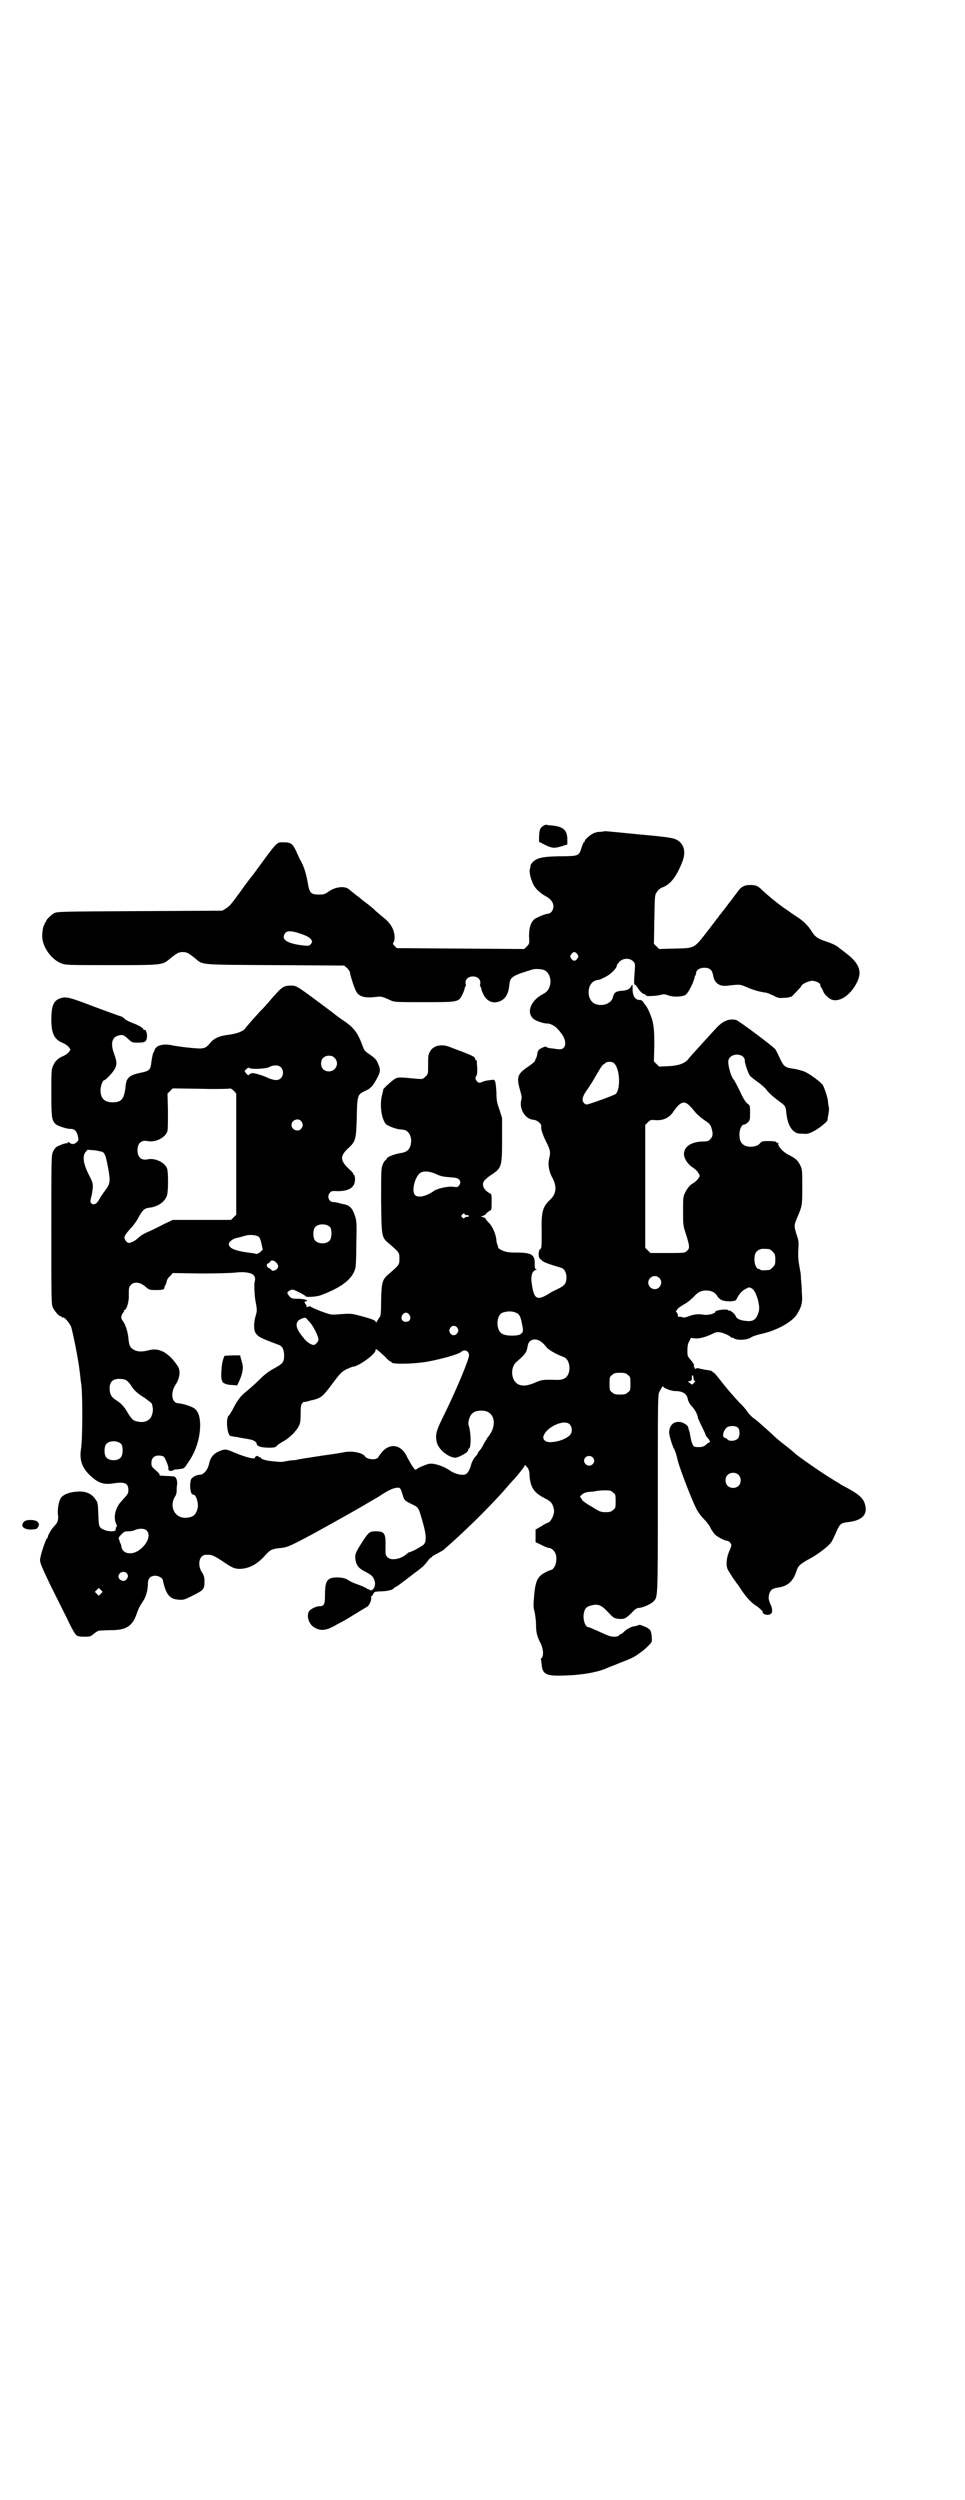<?xml version="1.0" standalone="no"?>
<!DOCTYPE svg PUBLIC "-//W3C//DTD SVG 20010904//EN"
 "http://www.w3.org/TR/2001/REC-SVG-20010904/DTD/svg10.dtd">
<svg version="1.0" xmlns="http://www.w3.org/2000/svg"
 width="1109pt" height="2870pt" viewBox="0 0 1109 2870"
 preserveAspectRatio="xMidYMid meet">
<g transform="translate(0,2870) scale(0.5,-0.5)"
fill="#000000" stroke="none">
<path d="M1249 3844 c-8 -5 -9 -9 -10 -24 l0 -13 14 -7 c16 -8 22 -8 38 -3
l13 4 0 11 c0 23 -10 31 -40 33 -3 0 -6 1 -7 1 -1 1 -5 0 -8 -2z"/>
<path d="M1388 3831 c-1 0 -5 -1 -10 -1 -5 0 -12 -2 -15 -4 -7 -3 -19 -14 -19
-17 0 -2 -1 -3 -2 -3 -1 0 -3 -5 -5 -11 -6 -20 -7 -20 -38 -21 -49 0 -64 -3
-74 -13 -4 -4 -6 -8 -6 -9 1 -1 0 -4 -1 -7 -2 -6 1 -22 8 -36 4 -9 16 -20 27
-26 12 -6 19 -15 19 -24 0 -9 -6 -17 -13 -17 -5 0 -24 -8 -30 -12 -9 -7 -13
-20 -13 -39 1 -17 1 -18 -5 -24 l-6 -6 -146 1 -147 1 -5 5 c-4 4 -4 5 -3 8 2
1 3 7 3 13 -1 16 -8 30 -24 43 -8 6 -15 13 -18 15 -8 8 -18 16 -25 21 -4 3 -8
6 -9 7 -1 1 -7 6 -14 11 -6 5 -14 11 -16 13 -10 7 -31 5 -47 -7 -7 -5 -10 -6
-21 -6 -19 0 -22 4 -26 29 -3 17 -8 35 -16 49 -2 3 -6 12 -10 21 -8 18 -13 21
-29 21 -17 0 -13 4 -70 -74 -10 -12 -23 -30 -30 -40 -7 -9 -15 -21 -19 -25 -3
-5 -9 -10 -14 -13 l-8 -5 -190 -1 c-185 -1 -190 -1 -197 -5 -8 -5 -18 -15 -18
-18 0 -2 -1 -3 -2 -3 -2 0 -2 -1 -1 -1 0 -1 0 -3 -1 -4 -3 -3 -5 -17 -5 -28 1
-24 21 -52 44 -61 11 -4 14 -4 116 -4 118 0 116 0 134 15 16 13 20 15 29 15 9
0 13 -2 28 -14 19 -16 6 -15 184 -16 l159 -1 6 -5 c3 -3 6 -7 7 -9 1 -10 11
-39 15 -46 7 -12 20 -15 46 -12 11 2 16 0 33 -8 9 -4 12 -4 77 -4 80 0 79 0
88 18 3 6 5 12 5 14 0 1 1 3 2 4 1 0 1 4 0 7 -1 9 6 16 17 16 11 0 18 -7 17
-16 -1 -3 -1 -7 0 -7 1 -1 2 -3 2 -4 0 -2 2 -8 5 -14 8 -17 24 -23 40 -15 12
6 18 17 20 39 2 16 7 19 53 33 6 2 20 1 26 -1 12 -5 18 -21 14 -36 -3 -10 -7
-15 -17 -20 -28 -15 -38 -43 -20 -57 6 -5 26 -11 32 -10 5 0 17 -6 21 -11 2
-2 6 -6 8 -9 17 -20 14 -42 -5 -39 -5 0 -12 2 -17 2 -6 1 -10 2 -10 3 0 3 -12
-2 -17 -6 -2 -2 -4 -6 -4 -9 0 -2 -1 -6 -2 -9 -2 -3 -3 -6 -3 -7 0 -2 -7 -8
-16 -14 -25 -17 -27 -24 -19 -53 4 -14 5 -19 3 -24 -5 -20 9 -43 27 -45 9 0
21 -10 19 -16 -1 -5 3 -18 12 -36 9 -18 10 -23 6 -38 -3 -14 0 -30 8 -44 10
-19 9 -36 -5 -49 -18 -17 -21 -28 -20 -74 0 -34 0 -38 -3 -40 -5 -2 -5 -19 -1
-22 1 -1 4 -4 7 -6 4 -3 15 -7 42 -15 7 -2 12 -11 12 -22 0 -13 -4 -19 -19
-26 -6 -3 -15 -7 -19 -10 -27 -17 -35 -15 -40 11 -5 25 -3 38 7 42 3 1 3 2 1
2 -2 0 -3 2 -3 11 1 22 -7 27 -41 27 -20 0 -24 1 -34 5 -6 3 -10 6 -9 6 0 1 0
3 -1 5 -1 2 -3 8 -3 12 -1 14 -9 32 -17 40 -5 5 -8 9 -8 10 0 1 -2 2 -5 3 l-6
2 7 2 c3 2 6 4 6 5 0 1 3 3 6 5 6 3 6 3 6 21 0 17 0 18 -4 20 -16 8 -21 23
-10 32 3 3 9 8 14 11 23 15 24 19 24 80 l0 50 -6 19 c-6 16 -7 23 -7 41 -1 12
-2 23 -3 24 -1 1 -2 3 -1 3 2 2 -24 -1 -28 -4 -7 -3 -10 -3 -14 3 -3 5 -3 6 0
11 2 4 2 8 2 18 -1 7 -1 14 -1 16 -1 1 -1 2 -2 2 -1 0 -2 1 -2 3 0 4 -6 7 -29
16 -11 4 -24 9 -29 11 -20 8 -39 3 -46 -11 -4 -7 -4 -12 -4 -30 0 -21 0 -21
-6 -27 -6 -6 -7 -6 -20 -5 -41 4 -43 4 -50 0 -6 -3 -30 -25 -27 -25 0 0 -1 -4
-2 -9 -7 -23 -3 -57 8 -70 4 -4 22 -11 31 -12 3 0 7 -1 9 -1 13 -1 21 -18 17
-34 -2 -11 -9 -17 -20 -19 -15 -2 -34 -9 -35 -13 -1 -2 -2 -4 -3 -4 -1 0 -4
-4 -6 -9 -4 -9 -4 -13 -4 -84 1 -85 1 -84 19 -99 23 -20 23 -20 23 -34 0 -14
0 -14 -23 -34 -16 -13 -18 -19 -19 -61 0 -27 -1 -37 -3 -39 -2 -2 -4 -6 -6 -9
-2 -4 -3 -5 -3 -3 0 4 -7 7 -37 15 -18 5 -22 5 -38 4 -27 -2 -27 -2 -36 1 -17
5 -39 15 -39 16 0 1 -2 1 -5 0 -3 -1 -5 -2 -5 -1 1 1 1 3 -1 6 -4 5 -4 7 0 7
5 0 3 3 -2 4 -2 1 -11 2 -18 2 -12 0 -14 1 -18 6 -6 7 -6 9 1 13 6 3 7 3 21
-4 8 -4 15 -8 15 -9 0 -3 24 -2 35 2 49 18 74 38 80 63 1 3 2 28 2 56 1 45 1
50 -3 63 -6 18 -12 24 -25 27 -3 0 -9 2 -13 3 -4 1 -9 2 -12 2 -10 0 -15 13
-8 21 3 4 5 5 18 4 27 0 40 9 40 27 0 6 -1 10 -2 10 -1 0 -2 1 -2 3 0 1 -4 6
-10 11 -21 20 -21 30 0 49 15 14 17 20 18 70 1 51 2 52 19 60 14 6 19 13 28
30 8 15 8 19 1 35 -3 7 -7 11 -17 18 -12 8 -14 10 -17 19 -11 30 -19 42 -42
58 -5 3 -19 13 -30 22 -83 62 -80 60 -94 60 -16 0 -21 -4 -42 -28 -10 -12 -20
-23 -22 -25 -7 -6 -40 -44 -41 -46 -4 -6 -21 -12 -38 -14 -19 -2 -34 -8 -42
-19 -11 -13 -15 -14 -44 -11 -14 1 -32 4 -39 5 -25 6 -42 1 -45 -11 0 -1 -1
-3 -3 -6 -1 -3 -3 -12 -4 -20 -2 -19 -5 -21 -24 -25 -25 -5 -33 -11 -35 -28
-3 -32 -9 -40 -30 -40 -19 0 -28 9 -28 28 0 9 5 23 9 23 3 0 20 18 24 26 5 10
5 16 -2 35 -8 22 -5 37 9 41 10 3 14 2 24 -8 9 -8 9 -8 22 -8 17 0 20 2 21 15
0 9 -4 17 -7 14 0 -1 -1 -1 -1 1 0 3 -11 10 -25 15 -8 3 -16 7 -19 10 -3 3 -6
5 -7 5 -1 0 -29 10 -61 22 -60 23 -66 24 -79 20 -16 -5 -21 -18 -21 -49 0 -33
7 -46 27 -54 5 -2 10 -6 13 -9 l4 -6 -4 -6 c-3 -3 -8 -7 -13 -9 -11 -4 -19
-12 -23 -22 -4 -8 -4 -15 -4 -63 0 -58 1 -63 11 -72 6 -4 27 -11 34 -10 8 0
14 -6 16 -17 2 -8 2 -9 -3 -14 -6 -5 -12 -5 -17 0 -2 1 -3 1 -3 0 0 -1 -1 -2
-3 -2 -5 0 -20 -6 -24 -9 -2 -2 -5 -6 -7 -10 -4 -8 -4 -14 -4 -179 0 -151 0
-171 3 -178 4 -9 14 -21 18 -21 2 0 3 -1 3 -2 0 -1 1 -2 2 -1 4 2 17 -14 20
-23 8 -32 17 -81 19 -100 1 -6 2 -20 4 -32 3 -25 3 -125 -1 -148 -4 -27 4 -46
28 -66 15 -12 27 -15 46 -12 26 4 35 1 35 -15 0 -9 -1 -9 -15 -25 -15 -15 -20
-38 -13 -53 2 -3 2 -6 1 -7 -2 -1 -2 -2 -2 -6 0 -5 -13 -5 -23 -2 -16 6 -16 7
-17 37 -1 25 -1 27 -7 35 -9 13 -23 19 -43 17 -16 -1 -29 -6 -35 -13 -5 -6 -9
-23 -8 -38 2 -14 0 -20 -10 -30 -6 -7 -13 -19 -13 -23 0 -1 -1 -3 -2 -3 -3 -2
-16 -41 -16 -50 0 -7 5 -18 23 -56 13 -26 31 -62 40 -80 8 -18 18 -35 20 -36
3 -3 8 -4 18 -4 14 0 15 0 23 7 5 4 10 7 13 7 2 0 14 1 26 1 35 0 49 9 59 37
4 12 6 16 15 30 7 10 11 27 11 40 0 12 6 18 17 18 7 0 16 -5 17 -9 7 -34 16
-45 37 -46 11 -1 13 0 33 10 24 12 26 14 26 32 0 10 -1 13 -6 21 -11 17 -6 40
9 40 13 1 17 -1 36 -13 26 -18 31 -20 47 -19 19 2 35 11 51 28 13 15 17 17 32
19 22 2 24 3 84 35 20 11 90 50 114 64 10 6 20 12 22 13 2 1 9 5 15 9 20 13
29 17 38 18 8 1 9 -1 14 -18 3 -11 5 -12 21 -20 15 -7 15 -7 24 -39 8 -27 10
-44 4 -52 -2 -4 -30 -19 -34 -19 -1 0 -3 -1 -5 -3 -14 -13 -36 -17 -45 -9 -5
5 -5 6 -5 23 1 33 -2 37 -23 37 -13 0 -16 -2 -30 -24 -15 -23 -18 -29 -16 -41
2 -13 7 -20 23 -28 15 -8 18 -11 21 -21 4 -12 -5 -26 -12 -20 -2 1 -3 2 -3 1
0 -1 -1 0 -3 2 -2 1 -10 5 -18 8 -9 3 -19 7 -23 10 -6 4 -11 6 -22 7 -27 1
-33 -5 -33 -39 0 -23 -2 -27 -13 -27 -8 0 -21 -7 -24 -12 -6 -11 0 -30 13 -37
15 -9 28 -7 53 8 12 6 24 13 27 15 11 7 38 23 41 25 5 2 11 18 9 21 -1 1 -1 2
0 2 1 0 3 3 5 6 2 5 3 5 13 6 17 0 31 3 34 7 2 2 5 4 8 5 4 3 35 26 37 28 1 1
4 3 8 6 4 3 8 6 9 7 2 2 4 3 4 3 1 1 5 5 9 10 4 5 8 10 9 11 2 0 4 2 5 4 2 1
7 4 13 7 5 3 11 6 12 7 1 1 9 8 17 15 44 39 105 100 134 135 4 4 7 8 8 9 6 5
28 33 28 35 0 2 2 1 5 -3 4 -5 6 -9 6 -19 2 -29 11 -41 35 -53 14 -7 17 -11
20 -21 2 -7 2 -11 0 -17 -2 -8 -9 -18 -12 -18 -1 0 -8 -3 -15 -8 l-14 -8 0
-14 0 -15 13 -6 c7 -4 15 -7 17 -7 7 0 15 -8 17 -17 3 -15 -3 -32 -12 -34 -2
0 -8 -3 -14 -6 -18 -10 -22 -21 -25 -61 -1 -13 -1 -20 2 -30 1 -6 3 -19 3 -27
0 -17 2 -28 10 -43 7 -13 8 -30 3 -35 -2 -1 -2 -3 -2 -3 1 -1 1 -6 2 -12 2
-23 11 -27 55 -25 39 1 76 8 95 17 2 1 16 6 30 12 29 11 34 14 46 23 11 7 27
23 27 26 1 8 -1 22 -3 25 -1 2 -5 5 -8 7 -16 7 -16 7 -21 5 -2 -1 -6 -2 -8 -2
-5 0 -19 -7 -24 -13 -3 -3 -6 -5 -7 -5 -1 0 -3 -1 -4 -3 -4 -4 -17 -4 -26 0
-8 3 -11 5 -32 14 -6 3 -12 5 -13 5 -7 0 -13 19 -10 32 2 11 7 16 18 18 15 4
23 0 38 -16 12 -13 14 -14 24 -15 12 -1 16 0 30 14 6 7 12 11 15 11 10 0 30 9
36 16 9 10 9 8 9 245 0 200 0 228 3 234 5 10 9 16 9 14 0 -4 19 -11 28 -11 17
0 27 -6 29 -19 1 -5 4 -10 8 -15 7 -6 15 -21 15 -27 0 -1 4 -10 9 -20 5 -10 9
-19 9 -20 0 -1 2 -4 5 -7 5 -6 6 -10 3 -10 -1 0 -4 -2 -7 -5 -5 -5 -13 -7 -26
-5 -4 0 -8 11 -10 23 -1 6 -2 13 -3 14 -1 2 -1 3 -2 7 0 5 -11 12 -19 13 -15
2 -25 -8 -25 -25 0 -6 8 -32 11 -36 2 -3 6 -15 8 -24 2 -13 32 -92 43 -113 3
-7 11 -18 17 -24 6 -6 13 -15 15 -19 2 -5 7 -12 10 -16 5 -6 24 -16 30 -16 2
0 5 -2 7 -5 3 -5 3 -5 -3 -19 -7 -17 -8 -35 -2 -44 2 -3 6 -10 10 -16 4 -6 8
-11 9 -13 1 -1 5 -6 8 -11 12 -19 24 -32 34 -39 10 -6 21 -17 18 -17 -1 0 0
-1 2 -3 3 -3 12 -4 16 -1 5 2 5 13 0 22 -5 12 -5 15 -3 24 3 10 8 13 21 15 22
3 35 15 42 39 4 11 8 15 30 27 19 10 42 28 49 37 3 4 8 15 12 24 8 19 11 21
26 23 31 3 46 16 41 37 -3 18 -15 28 -54 48 -2 1 -6 4 -9 6 -3 1 -10 6 -15 9
-19 11 -81 54 -85 59 -1 1 -10 9 -22 18 -12 9 -22 18 -24 20 -16 15 -41 37
-44 39 -5 3 -14 11 -19 19 -3 4 -10 13 -17 19 -16 17 -33 37 -46 54 -7 9 -13
16 -14 16 -1 -1 -2 0 -2 1 0 2 -7 4 -18 5 -4 1 -8 2 -10 2 -5 2 -9 2 -12 0 -2
-1 -2 -1 -1 1 1 1 0 2 -1 2 -1 0 -1 2 -1 4 1 2 -2 7 -7 13 -8 9 -8 10 -8 22 0
9 1 16 4 21 l4 8 10 -1 c10 -1 25 3 45 13 3 1 8 2 11 1 9 -1 26 -9 26 -12 0
-1 1 -1 1 0 1 0 4 0 6 -2 8 -5 30 -4 39 2 4 3 14 6 27 9 35 8 72 29 81 48 9
15 11 26 9 46 0 9 -1 23 -2 31 0 8 -1 17 -2 20 -4 22 -5 31 -4 48 1 16 1 20
-4 34 -6 20 -6 21 0 36 13 31 13 29 13 73 0 39 0 41 -5 51 -6 12 -10 15 -31
26 -10 6 -21 19 -19 23 1 1 0 2 -2 2 -2 0 -3 1 -3 2 0 1 -7 2 -16 2 -16 0 -17
0 -21 -5 -8 -10 -32 -11 -41 -1 -11 10 -7 44 5 44 1 0 5 2 8 5 5 5 5 7 5 22 0
16 0 17 -6 21 -4 3 -10 12 -18 30 -7 14 -13 25 -14 26 -5 4 -13 31 -12 41 1
20 38 21 38 1 0 -6 7 -26 11 -33 2 -3 10 -9 18 -15 8 -5 16 -13 19 -16 7 -10
17 -18 30 -28 14 -10 16 -12 17 -24 2 -22 7 -36 17 -45 5 -4 8 -6 19 -6 12 -1
14 -1 26 5 14 7 32 22 33 26 0 2 1 8 2 13 1 6 2 13 1 17 -1 4 -2 11 -2 15 -2
11 -8 29 -12 36 -5 7 -32 27 -43 31 -6 2 -16 5 -24 6 -20 3 -22 5 -31 23 -4 9
-9 19 -11 22 -6 7 -83 65 -90 67 -16 4 -31 -2 -47 -20 -28 -30 -46 -51 -53
-58 -4 -5 -9 -10 -11 -13 -8 -9 -22 -14 -45 -15 l-21 -1 -6 6 -6 6 1 37 c0 32
-1 40 -4 55 -4 15 -13 35 -18 39 -1 1 -2 3 -4 6 -1 2 -4 4 -8 4 -10 0 -16 9
-16 25 0 12 0 12 -3 7 -4 -8 -10 -10 -23 -11 -13 -1 -17 -5 -19 -14 -3 -15
-24 -23 -41 -16 -21 9 -20 48 2 54 3 1 6 2 6 1 1 0 8 3 16 7 13 7 26 20 26 27
0 1 3 4 6 8 8 8 23 9 31 1 5 -5 5 -6 4 -22 -2 -24 -2 -32 0 -32 1 1 5 -4 8 -9
4 -6 8 -10 12 -12 4 -1 7 -3 6 -4 -1 -2 25 -1 35 2 6 2 9 1 15 -1 11 -5 34 -4
41 1 7 5 20 32 21 42 0 1 1 2 2 3 0 1 1 3 1 5 0 7 9 12 19 12 12 0 18 -5 20
-17 3 -19 15 -27 35 -24 26 3 27 3 41 -3 15 -7 34 -12 44 -13 4 0 12 -4 19 -7
11 -6 13 -6 25 -5 9 0 15 2 18 4 6 6 21 22 21 23 0 4 17 12 25 12 9 0 21 -7
18 -10 0 0 1 -3 3 -6 2 -3 4 -7 5 -10 2 -5 11 -14 18 -17 18 -7 43 9 58 38 13
25 7 43 -20 65 -9 7 -18 14 -21 16 -5 5 -16 10 -34 16 -17 6 -21 10 -30 24 -6
9 -13 17 -25 26 -1 1 -9 6 -18 12 -8 6 -17 12 -20 14 -18 13 -35 27 -50 41 -9
9 -14 11 -27 11 -12 0 -20 -4 -26 -12 -3 -4 -5 -7 -6 -8 -1 -1 -3 -4 -6 -8 -3
-4 -5 -7 -6 -8 -1 -1 -5 -6 -10 -13 -5 -7 -11 -14 -13 -17 -3 -3 -5 -6 -5 -6
0 -1 -1 -3 -3 -4 -2 -3 -7 -9 -22 -29 -32 -41 -29 -40 -76 -41 l-36 -1 -6 6
-6 6 1 56 c1 56 1 56 6 63 3 5 8 9 14 11 18 7 32 26 45 60 8 22 3 40 -14 49
-8 4 -18 6 -85 12 -80 8 -81 8 -82 7z m-700 -234 c16 -5 23 -9 27 -14 3 -5 3
-5 0 -10 -4 -5 -5 -5 -16 -4 -39 4 -55 14 -43 29 3 5 15 5 32 -1z m639 -48 c3
-5 3 -5 0 -10 -2 -3 -5 -5 -7 -5 -2 0 -5 2 -7 5 -3 5 -3 5 0 10 2 3 5 5 7 5 2
0 5 -2 7 -5z m-558 -238 c12 -12 3 -31 -13 -31 -11 0 -18 7 -18 18 0 11 7 18
18 18 6 0 9 -1 13 -5z m642 -12 c14 -12 16 -60 4 -71 -4 -3 -61 -24 -67 -24
-2 0 -5 2 -7 5 -4 6 -2 15 10 31 8 12 10 15 18 29 8 14 16 27 18 27 1 0 3 1 4
3 4 4 16 4 20 0z m-766 -9 c7 -6 7 -19 1 -25 -6 -7 -16 -6 -30 0 -10 5 -29 11
-36 11 -2 0 -5 -1 -7 -3 -2 -3 -3 -2 -7 2 l-4 6 4 4 c4 4 5 4 7 3 4 -4 39 -2
46 2 9 5 21 5 26 0z m-115 -49 c0 0 3 -2 7 -5 l6 -7 0 -139 0 -139 -6 -6 -6
-6 -67 0 -67 0 -23 -11 c-13 -7 -28 -14 -35 -17 -11 -5 -14 -7 -22 -14 -6 -6
-17 -11 -21 -11 -5 1 -10 8 -10 13 0 3 4 9 12 18 7 7 16 19 20 27 9 17 14 22
25 23 20 2 37 14 41 29 3 9 3 54 0 61 -5 14 -28 25 -45 21 -14 -3 -23 5 -23
21 0 16 9 24 23 21 19 -4 43 9 46 24 1 4 1 24 1 46 l-1 39 6 6 6 6 67 -1 c36
-1 66 0 66 1z m1056 -41 c4 -4 10 -11 14 -16 4 -4 13 -12 19 -16 11 -7 13 -9
16 -17 4 -13 4 -20 -2 -26 -4 -5 -6 -6 -19 -6 -26 -1 -42 -12 -42 -29 0 -10
10 -25 21 -31 4 -3 10 -8 12 -12 4 -6 4 -7 0 -13 -2 -3 -8 -9 -14 -12 -7 -5
-11 -10 -15 -18 -6 -11 -6 -12 -6 -44 0 -33 0 -34 7 -55 8 -26 9 -31 2 -37 -5
-5 -6 -5 -45 -5 l-39 0 -6 6 -6 6 0 141 0 141 6 6 c6 6 7 6 19 5 17 -1 31 6
40 20 16 23 25 26 38 12z m-894 -34 c5 -6 5 -12 0 -18 -7 -8 -22 -2 -22 9 0
11 15 17 22 9z m-456 -71 c5 -4 7 -8 12 -34 6 -33 6 -38 -6 -54 -6 -8 -12 -17
-14 -21 -5 -10 -13 -14 -18 -9 -3 3 -3 4 1 20 4 23 4 25 -7 46 -12 24 -15 41
-8 51 l5 6 15 -1 c8 -1 17 -3 20 -4z m767 -51 c10 -5 17 -6 31 -7 14 -1 18 -2
21 -5 4 -5 4 -8 0 -14 -3 -4 -4 -4 -13 -3 -11 2 -37 -4 -44 -9 -18 -13 -37
-17 -44 -10 -9 9 0 43 12 51 8 5 22 4 37 -3z m65 -92 c0 -1 2 -2 5 -2 3 0 5
-1 5 -2 0 -1 -2 -2 -5 -2 -2 0 -5 -1 -5 -2 -1 -2 -2 -2 -5 0 -3 3 -3 4 -1 7 3
3 6 4 6 1z m-309 -30 c4 -6 4 -24 -1 -30 -7 -9 -27 -9 -34 0 -5 6 -5 24 0 30
7 9 27 9 35 0z m-164 -22 c2 -2 5 -9 6 -16 l3 -13 -6 -6 c-4 -3 -8 -5 -10 -4
-1 1 -10 2 -18 3 -29 4 -44 10 -44 19 0 6 9 13 20 15 6 1 14 4 19 5 9 3 26 1
30 -3z m1173 -28 c1 0 5 -3 8 -6 5 -5 6 -7 6 -18 0 -11 -1 -13 -6 -18 -3 -3
-7 -6 -8 -6 -13 -1 -20 -1 -20 0 0 1 -1 2 -3 2 -6 0 -11 10 -11 22 0 13 3 19
12 23 5 2 8 2 22 1z m-1132 -32 c4 -6 4 -7 2 -12 -3 -5 -14 -8 -14 -4 0 1 -2
2 -5 4 -6 2 -8 9 -3 11 2 1 4 2 5 4 2 5 10 3 15 -3z m-57 -25 c7 -4 9 -10 6
-20 -1 -5 0 -30 2 -41 4 -21 4 -23 1 -34 -5 -15 -5 -33 -1 -40 7 -10 11 -12
54 -28 8 -3 12 -11 12 -24 0 -16 -3 -19 -23 -30 -13 -7 -22 -14 -35 -27 -10
-10 -23 -21 -29 -26 -12 -9 -21 -21 -30 -39 -4 -7 -8 -15 -11 -17 -6 -8 -3
-41 4 -46 1 0 6 -1 10 -2 4 0 13 -2 18 -3 6 -1 13 -2 17 -3 8 -1 16 -6 16 -10
0 -6 11 -9 29 -9 12 0 15 1 18 5 2 2 9 7 15 10 13 7 30 24 35 35 3 5 4 12 4
28 0 17 1 22 4 24 1 2 3 4 3 3 0 0 3 0 8 1 4 1 9 3 11 3 21 5 24 7 47 38 18
24 21 27 32 33 7 3 14 6 15 6 12 0 50 27 52 37 l1 4 5 -4 c3 -2 10 -9 16 -14
5 -6 11 -11 12 -11 2 0 3 -1 3 -2 0 -5 54 -4 85 2 32 6 70 17 75 22 8 7 18 2
18 -8 0 -9 -28 -77 -57 -136 -19 -38 -21 -46 -17 -64 4 -16 25 -33 41 -35 7
-1 31 12 31 17 0 2 1 4 2 4 5 2 5 36 -1 54 -2 5 2 20 7 25 4 5 11 8 21 8 31 2
40 -32 17 -60 -2 -2 -6 -10 -10 -16 -3 -7 -8 -14 -10 -16 -2 -2 -4 -5 -4 -6 0
-1 -2 -4 -4 -6 -5 -5 -9 -13 -11 -19 -1 -6 -6 -18 -10 -21 -6 -7 -28 -2 -41 8
-14 9 -35 16 -46 14 -8 -2 -25 -9 -28 -12 -3 -3 -4 -2 -9 5 -4 5 -9 15 -13 22
-13 29 -39 34 -58 12 -4 -5 -8 -10 -8 -11 0 -2 -3 -3 -7 -5 -8 -2 -21 1 -24 6
-5 8 -28 13 -46 10 -4 -1 -12 -2 -17 -3 -5 -1 -20 -3 -34 -5 -14 -2 -31 -5
-39 -6 -8 -1 -16 -3 -18 -3 -2 -1 -9 -2 -15 -2 -6 -1 -14 -2 -17 -3 -6 -1 -9
-1 -28 1 -13 1 -25 5 -25 7 0 1 -1 2 -3 2 -2 0 -3 1 -3 2 0 1 -2 1 -4 1 -2 -1
-4 -2 -4 -4 0 -5 -25 2 -55 15 -12 5 -15 5 -29 -1 -13 -6 -19 -15 -22 -30 -3
-12 -12 -23 -20 -23 -8 0 -19 -6 -21 -11 -1 -2 -2 -10 -2 -17 1 -12 3 -18 8
-18 6 0 12 -21 9 -32 -4 -15 -11 -20 -27 -21 -26 -1 -39 27 -24 50 2 3 3 8 3
11 0 4 0 11 1 15 1 9 -2 18 -7 19 -1 0 -9 1 -17 1 -18 1 -17 1 -16 3 0 1 -3 5
-9 10 -9 8 -10 9 -10 17 0 11 6 17 17 17 5 0 9 -1 12 -3 4 -6 11 -23 10 -27
-1 -5 5 -7 11 -4 3 2 5 2 5 2 0 0 5 0 10 1 10 1 11 2 18 13 19 26 29 58 29 88
0 18 -4 31 -13 38 -7 5 -26 11 -37 12 -15 0 -19 23 -7 42 10 14 13 33 5 44
-20 30 -42 42 -65 36 -19 -5 -30 -4 -40 4 -5 4 -7 11 -8 25 -2 15 -6 28 -12
37 -5 7 -5 8 -3 15 2 4 4 7 5 7 0 0 1 1 0 2 -1 1 0 2 1 2 5 0 11 21 10 34 0
16 0 19 5 24 8 8 21 6 33 -4 9 -8 10 -8 24 -8 16 0 20 1 20 6 0 2 1 4 2 5 1 1
2 5 3 8 0 4 4 10 8 13 l6 7 64 -1 c35 0 71 1 79 2 18 2 30 1 39 -3z m936 -9
c10 -9 3 -26 -10 -26 -8 0 -15 7 -15 15 0 13 16 20 25 11z m214 -25 c9 -6 19
-39 15 -52 -5 -19 -13 -24 -29 -22 -13 1 -22 5 -24 11 -1 5 -13 14 -15 13 -1
-1 -2 0 -3 1 -2 3 -29 0 -29 -4 0 -4 -16 -8 -25 -7 -15 3 -25 1 -38 -4 -5 -2
-9 -3 -14 -1 -4 1 -7 1 -8 0 0 0 -1 1 -1 4 0 2 -1 5 -3 7 -2 2 -2 3 -1 3 1 0
2 2 3 4 1 2 7 6 13 10 7 3 17 11 23 17 12 13 17 15 29 16 13 0 21 -4 26 -12 6
-10 14 -13 30 -13 12 1 13 1 16 7 4 9 12 18 19 21 8 5 10 5 16 1z m-541 -56
c6 -3 9 -9 12 -26 3 -15 3 -17 -3 -22 -6 -5 -33 -5 -42 0 -16 8 -15 43 0 49
12 4 23 4 33 -1z m-247 -4 c5 -8 1 -16 -8 -16 -9 0 -13 8 -8 16 2 3 5 5 8 5 3
0 6 -2 8 -5z m-228 -18 c7 -8 19 -31 19 -39 0 -4 -6 -11 -10 -12 -6 -1 -18 7
-25 17 -16 19 -19 31 -11 39 6 5 17 8 18 5 1 -1 5 -6 9 -10z m339 -13 c2 -5 2
-6 -1 -11 -5 -7 -13 -6 -17 1 -2 5 -2 6 1 11 4 7 13 6 17 -1z m192 -31 c3 -2
8 -7 11 -11 5 -7 22 -17 41 -24 16 -6 18 -41 1 -49 -5 -3 -11 -4 -28 -3 -22 0
-24 0 -40 -7 -17 -7 -27 -8 -37 -4 -17 8 -20 37 -6 51 23 20 24 22 27 38 2 15
18 19 31 9z m199 -76 c6 -4 6 -6 6 -20 0 -14 0 -16 -6 -20 -4 -4 -7 -5 -18 -5
-11 0 -14 1 -18 5 -6 4 -6 6 -6 20 0 14 0 16 6 20 4 4 7 5 18 5 11 0 14 -1 18
-5z m151 -7 c0 -3 1 -6 2 -6 2 -1 2 -3 -1 -5 -4 -5 -4 -5 -9 -1 l-5 4 5 1 c4
1 5 4 4 11 0 1 1 2 2 2 1 0 2 -3 2 -6z m-1304 -5 c3 -2 8 -7 11 -12 7 -11 14
-18 32 -29 8 -6 15 -11 16 -13 3 -11 3 -16 1 -23 -3 -15 -17 -22 -34 -18 -10
2 -13 5 -23 21 -7 13 -16 22 -26 28 -11 7 -15 14 -15 27 0 15 7 22 22 22 6 0
13 -1 16 -3z m1019 -101 c7 -7 7 -20 0 -26 -7 -7 -24 -14 -39 -15 -14 -2 -23
4 -21 13 6 21 47 40 60 28z m387 -8 c5 -5 5 -19 0 -25 -6 -6 -20 -7 -24 -2 -1
2 -3 3 -5 3 -1 0 -3 2 -4 3 -3 5 1 15 7 21 6 5 21 5 26 0z m-1417 -38 c4 -6 4
-24 -1 -30 -7 -9 -27 -9 -34 0 -5 6 -5 24 0 30 7 9 27 9 35 0z m1083 -30 c5
-5 5 -11 0 -16 -10 -10 -27 5 -16 16 4 4 12 4 16 0z m335 -40 c7 -6 7 -19 1
-25 -6 -7 -19 -7 -25 -1 -7 6 -7 19 -1 25 6 7 19 7 25 1z m-288 -41 c6 -4 6
-6 6 -20 0 -14 0 -16 -6 -20 -4 -4 -7 -5 -17 -5 -11 0 -14 1 -31 12 -11 6 -21
13 -23 16 -1 3 -4 6 -4 6 -3 2 7 10 12 11 3 1 10 2 16 2 6 1 11 2 12 2 0 0 7
1 15 1 13 0 15 0 20 -5z m-1072 -87 c9 -9 4 -27 -12 -41 -18 -17 -43 -15 -46
4 0 2 -1 5 -2 7 -1 2 -2 4 -2 5 0 1 -1 4 -2 5 -1 3 1 6 6 11 6 6 8 7 16 7 5 0
12 1 15 3 10 4 22 4 27 -1z m-45 -99 c3 -5 3 -7 -1 -13 -4 -5 -9 -5 -15 -1 -5
5 -5 10 0 15 4 4 12 4 16 -1z m-60 -46 l-5 -5 -4 4 -5 5 4 4 5 5 4 -4 5 -5 -4
-4z"/>
<path d="M513 2619 c-4 -11 -6 -44 -3 -48 1 -2 2 -3 1 -3 -1 0 1 -2 4 -4 4 -2
10 -4 18 -4 l12 -1 4 8 c8 17 11 32 8 42 -1 4 -3 11 -4 14 l-1 5 -18 0 -18 -1
-3 -8z"/>
<path d="M55 2246 c-9 -10 -1 -18 17 -18 12 1 13 1 16 7 2 4 2 6 -1 10 -4 6
-26 7 -32 1z"/>
</g>
</svg>
